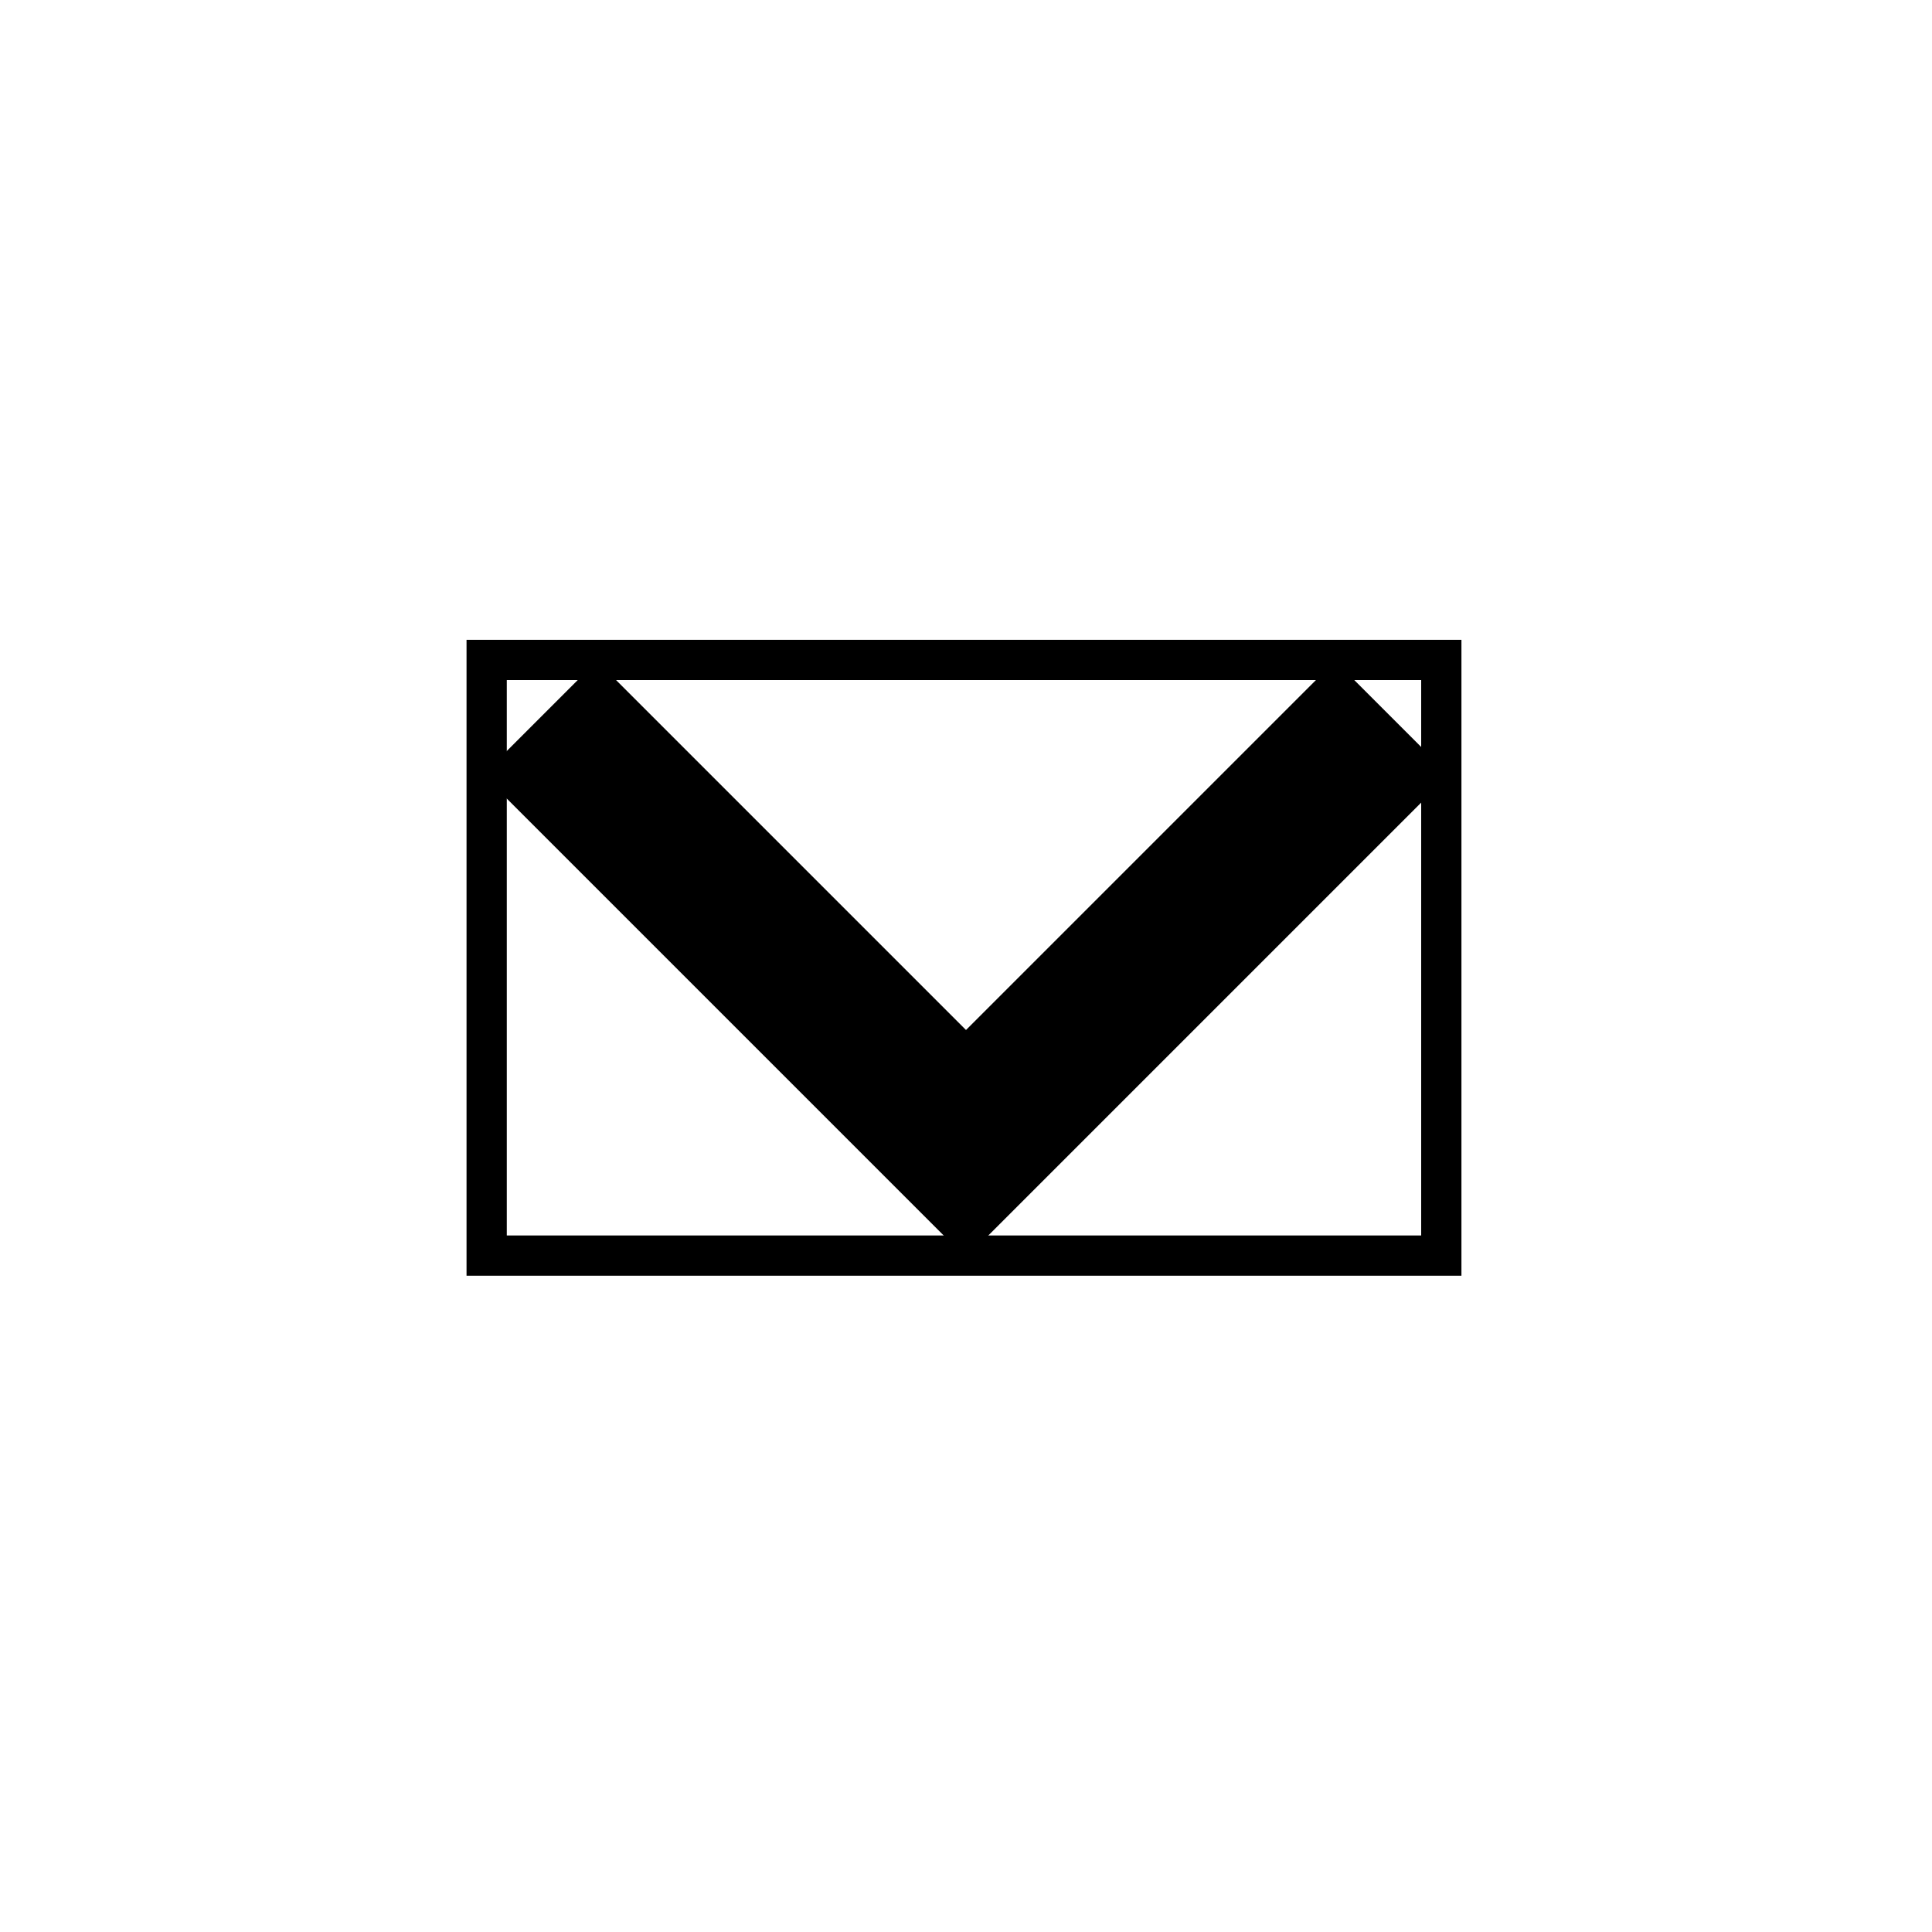 <svg width="48" height="48" xmlns="http://www.w3.org/2000/svg">

 <g>
  <title>background</title>
  <rect fill="none" id="canvas_background" height="402" width="582" y="-1" x="-1"/>
 </g>
 <g>
  <title>Layer 1</title>
  <path id="svg_1" d="m14.83,16.42l9.17,9.17l9.17,-9.17l2.83,2.83l-12,12l-12,-12l2.83,-2.83z"/>
  <path stroke="null" id="svg_2" fill="none" d="m12.091,16.396l23.718,0l0,14.799l-23.718,0l0,-14.799z"/>
 </g>
</svg>